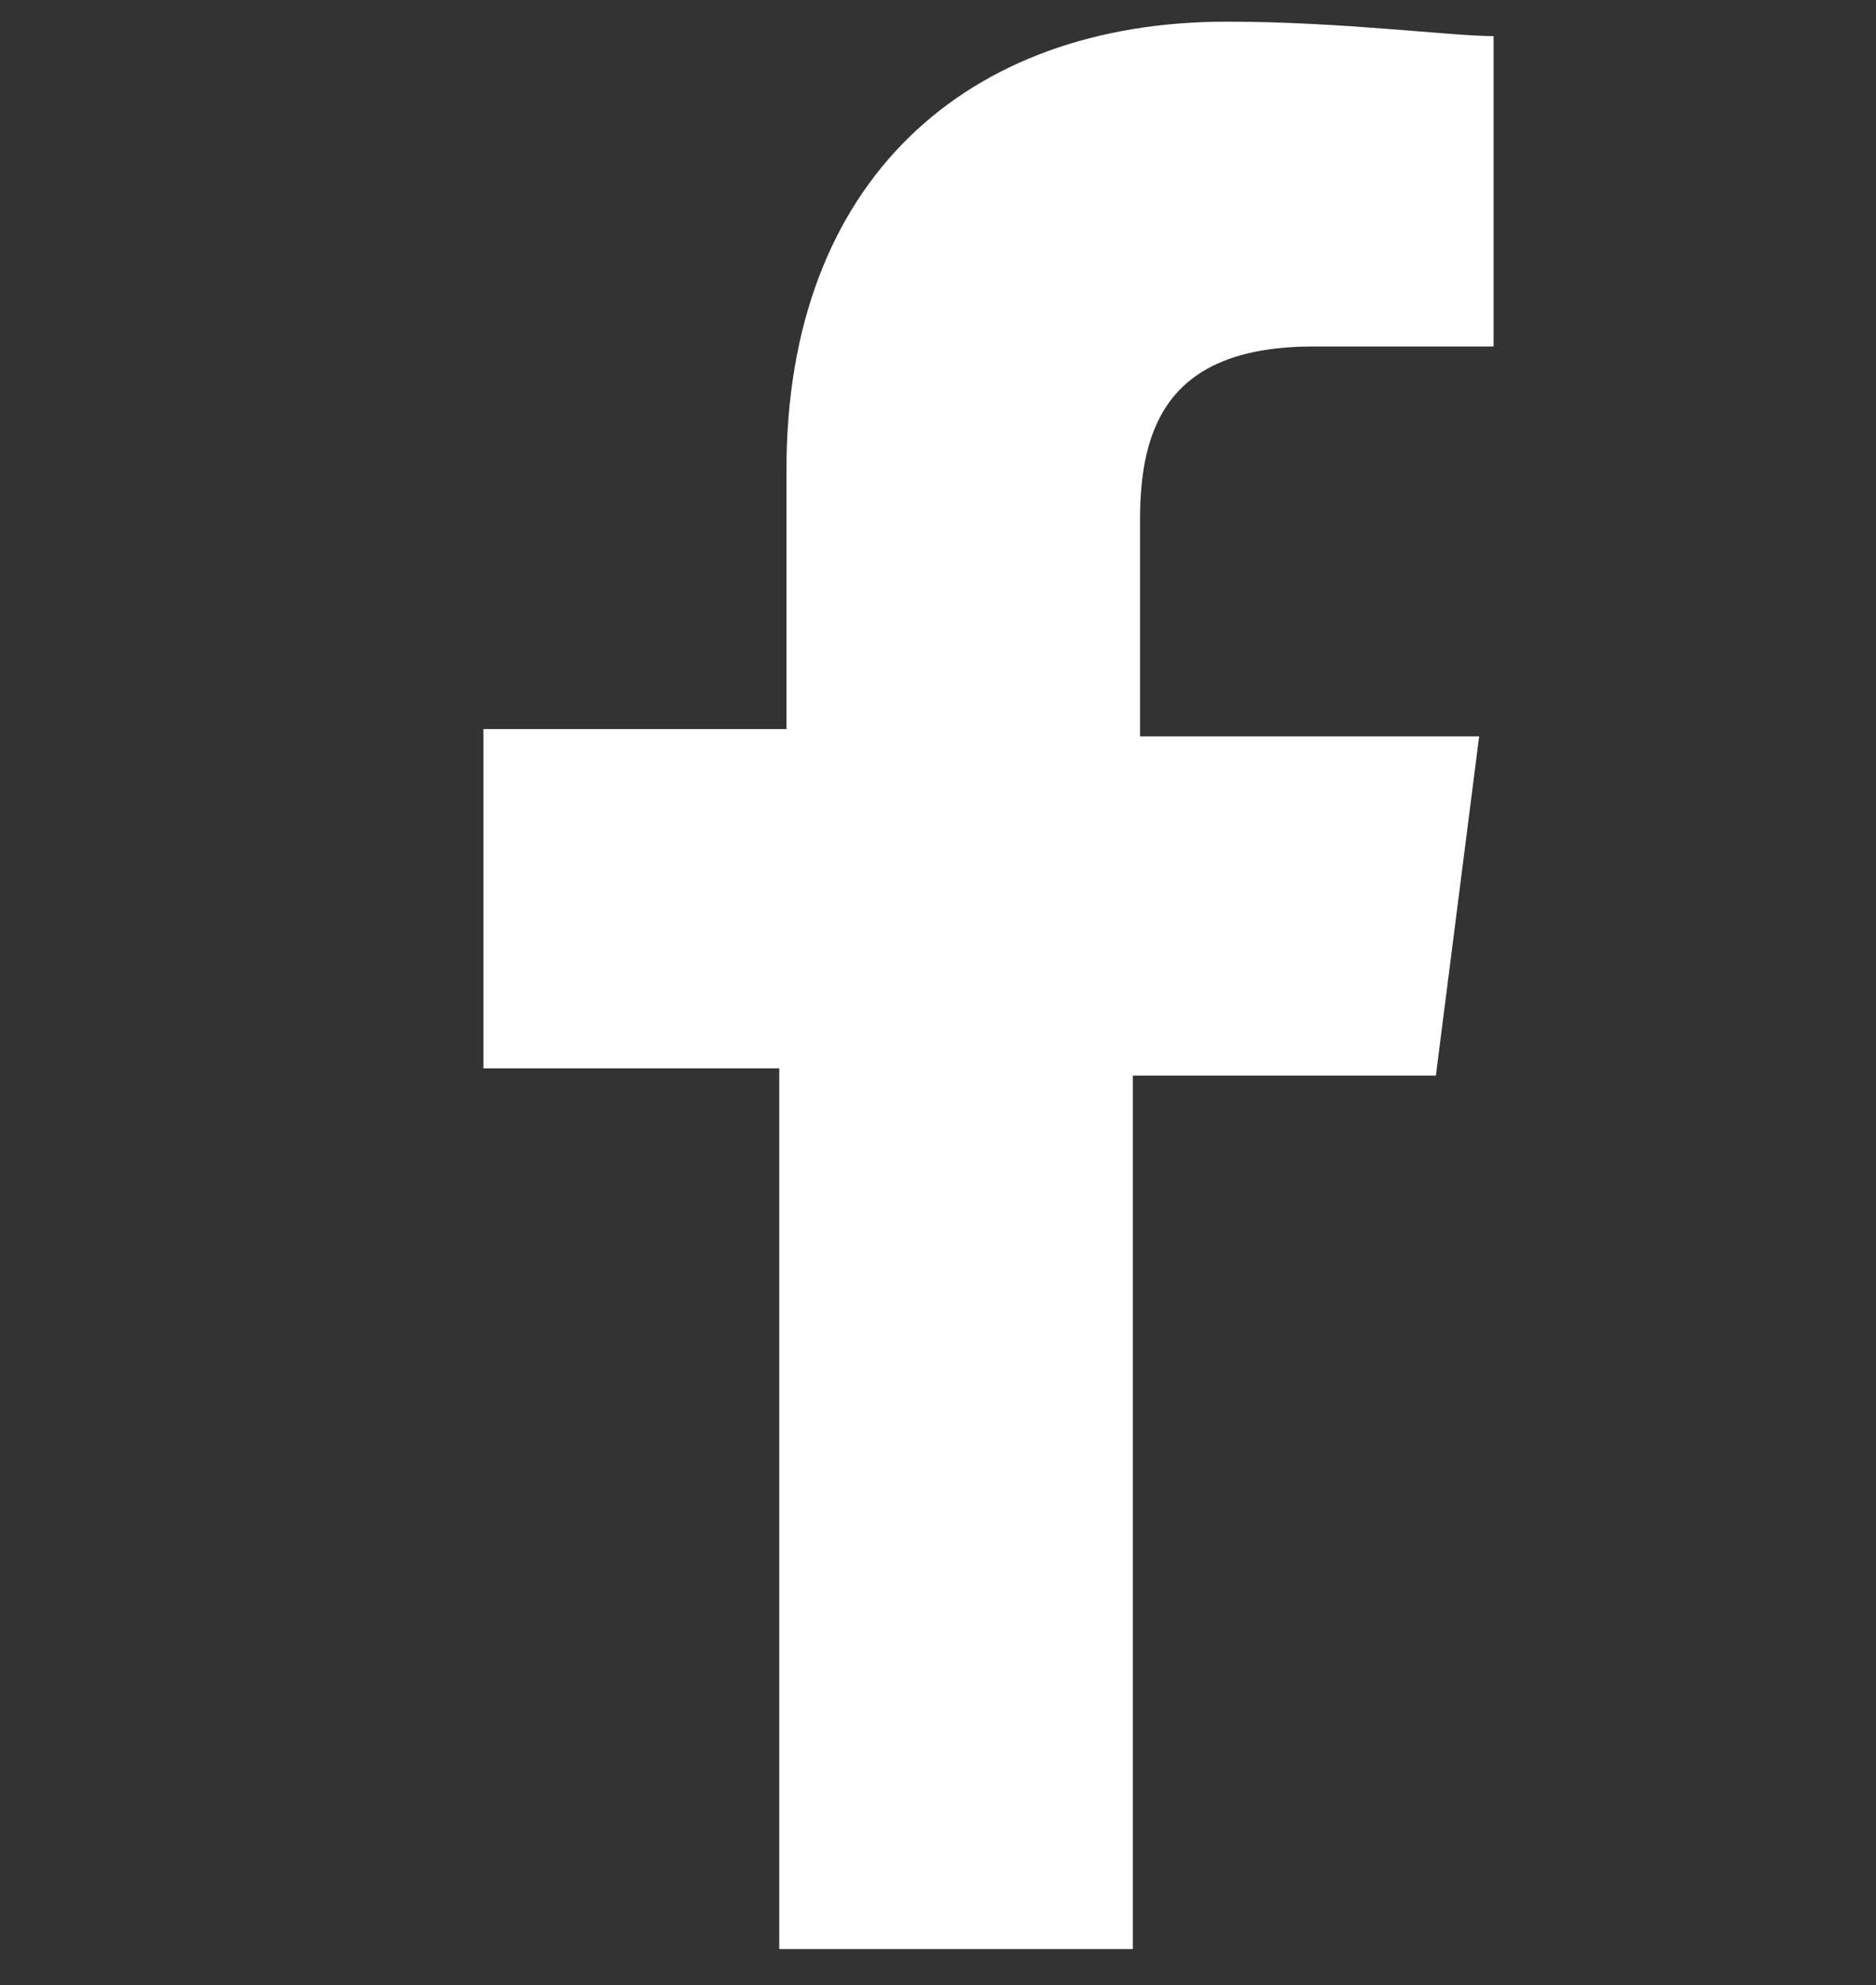 <?xml version="1.0" encoding="utf-8"?>
<!-- Generator: Adobe Illustrator 24.1.1, SVG Export Plug-In . SVG Version: 6.00 Build 0)  -->
<svg version="1.1" id="Capa_1" xmlns="http://www.w3.org/2000/svg" xmlns:xlink="http://www.w3.org/1999/xlink" x="0px" y="0px"
	 viewBox="0 0 26 27.5" style="enable-background:new 0 0 26 27.5;" xml:space="preserve">
<rect x="0" y="0" width="26" height="27.5" fill="#333333" stroke="none"/>
<style type="text/css">
	.st0{fill:#FFFFFF;enable-background:new    ;}
</style>
<path id="Trazado_1" class="st0" d="M15.7,27V14.9h4.2l0.6-4.7h-4.7v-3c0-1.3,0.4-2.4,2.4-2.4h2.5V0.5c-0.6,0-2.1-0.2-3.7-0.2
	c-3.6,0-6.1,2.2-6.1,6.2v3.6H6.7v4.7h4.1V27L15.7,27L15.7,27z"/>
</svg>
